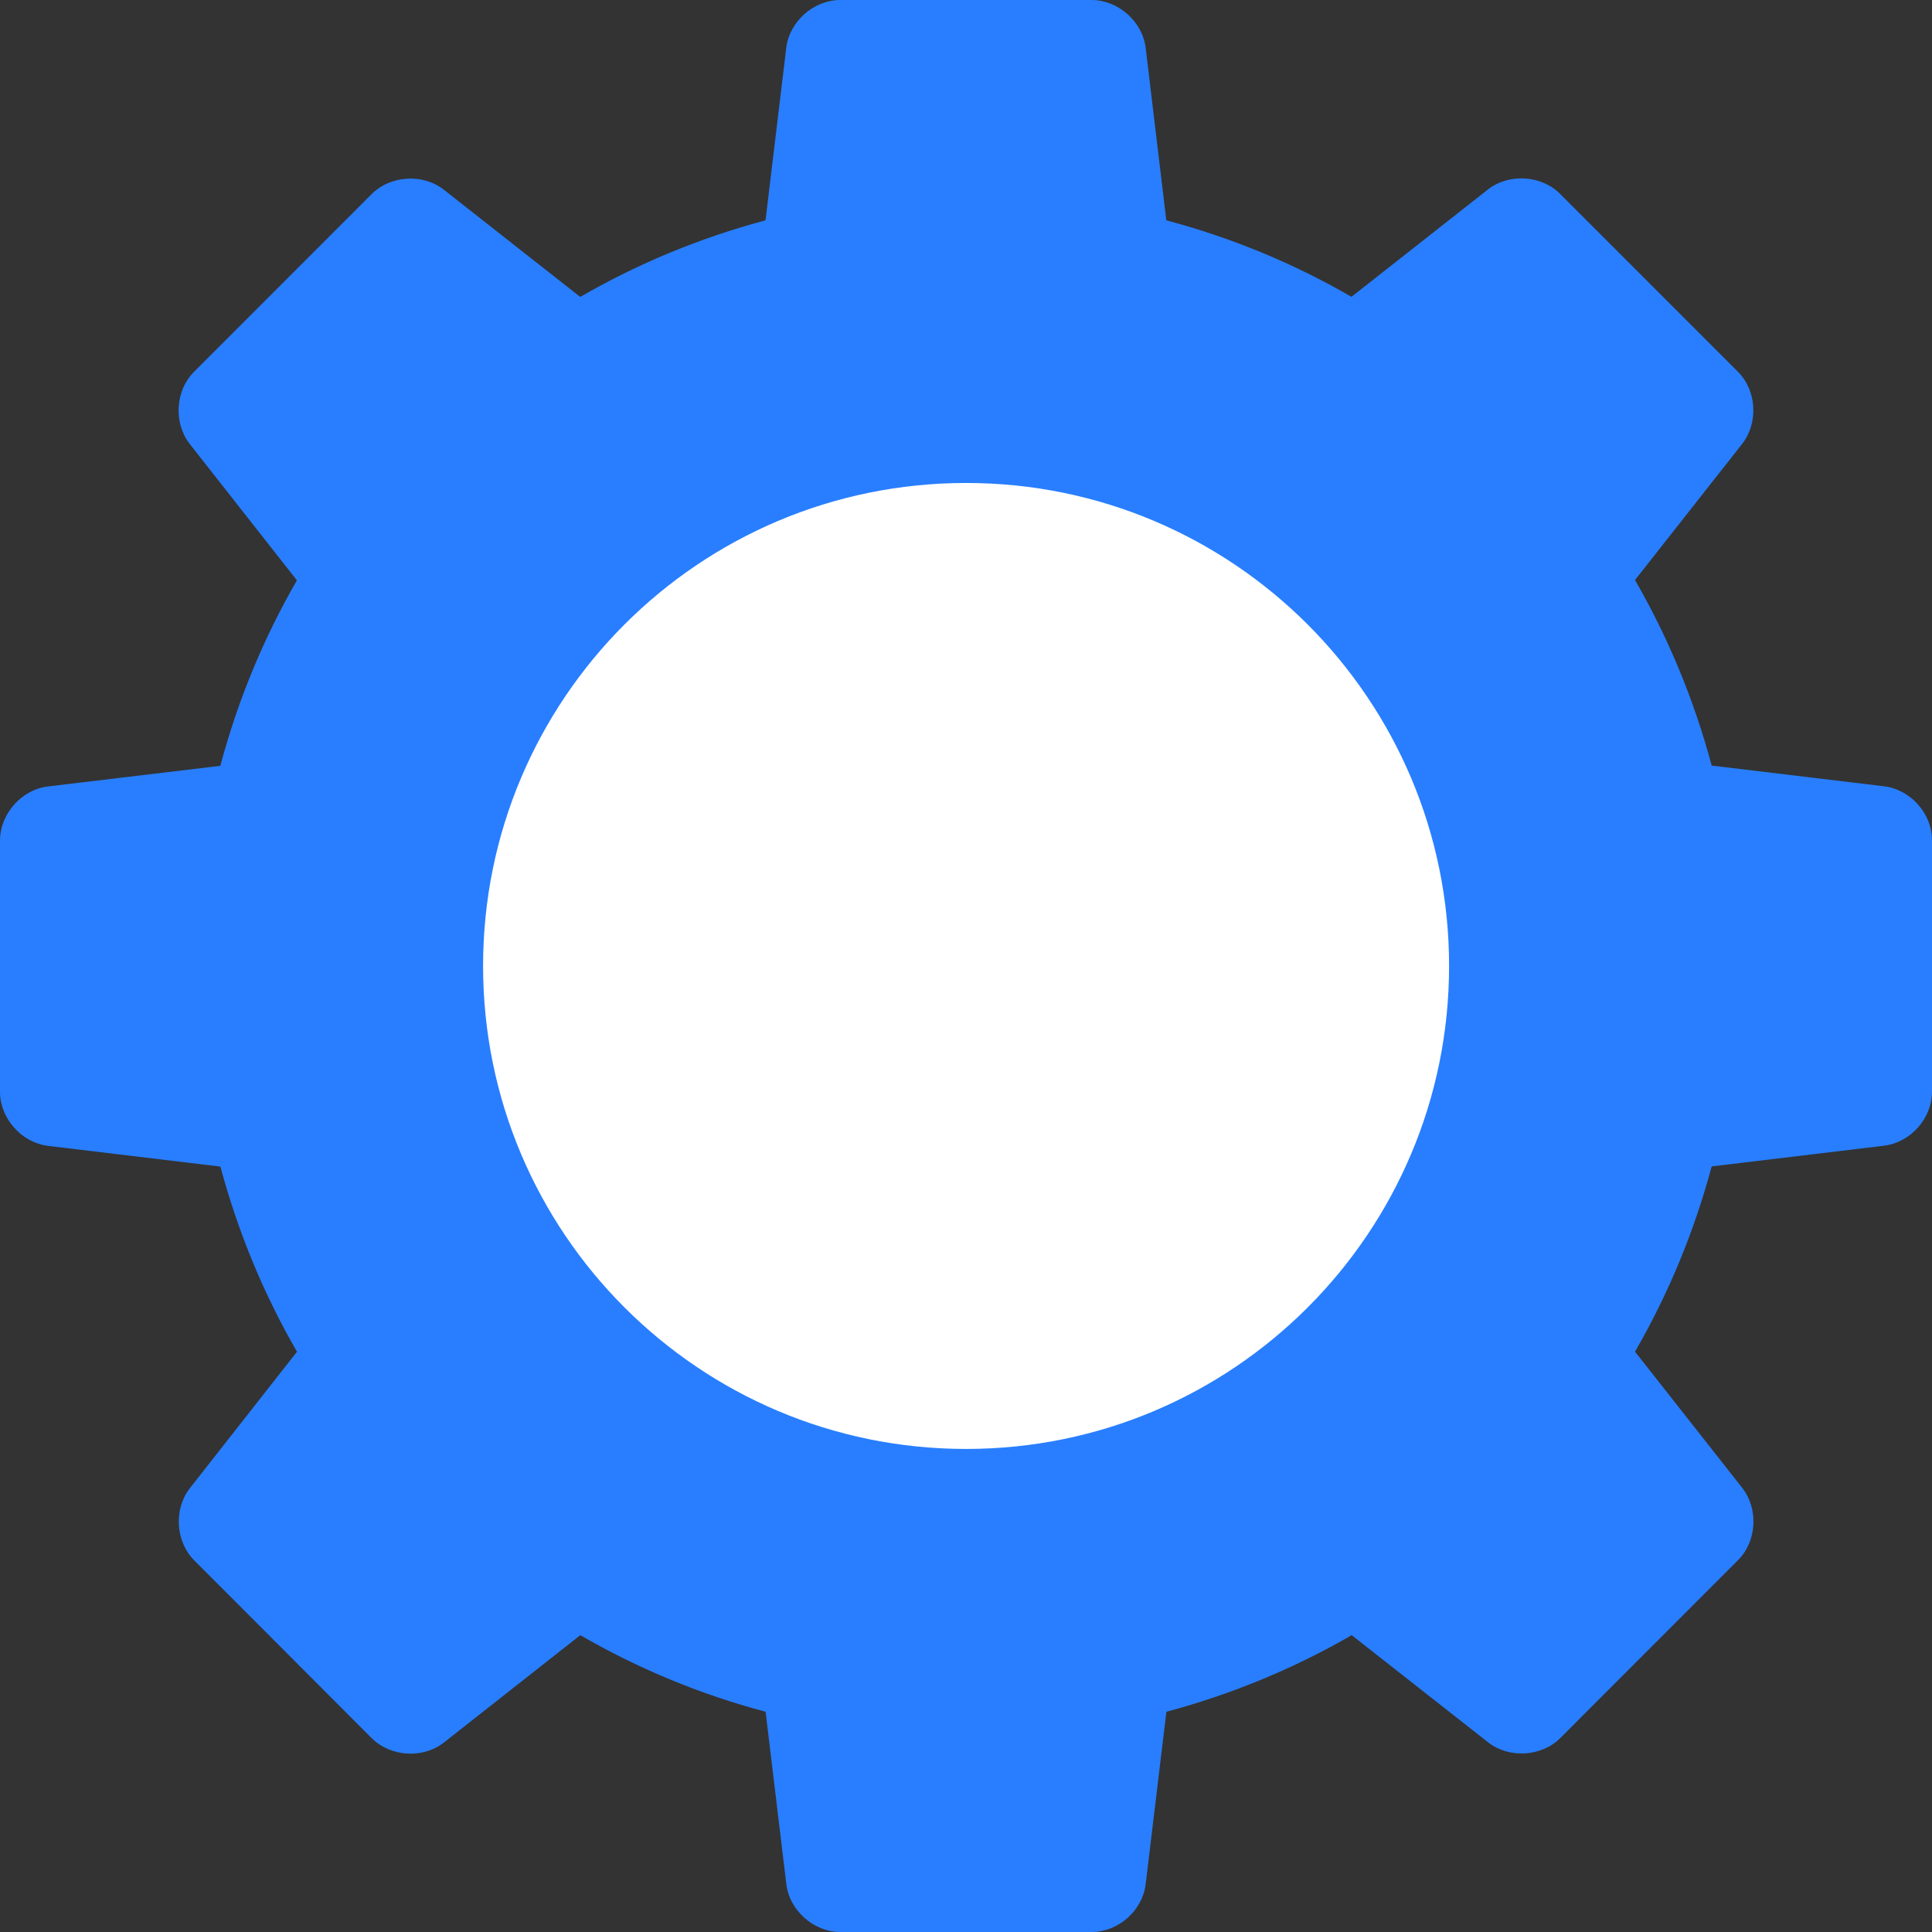 <svg width="72" height="72" viewBox="0 0 72 72" fill="none" xmlns="http://www.w3.org/2000/svg">
<rect x="0" y="0" width="72" height="72" fill="#333333" stroke="none"/>
<g clip-path="url(#clip0)">
<ellipse cx="36.001" cy="36" rx="22.001" ry="22" fill="white"/>
<path d="M70.214 29.303L63.789 28.531C63.133 26.08 62.171 23.765 60.932 21.616L64.927 16.539C65.537 15.759 65.468 14.552 64.763 13.849L58.141 7.226C57.444 6.526 56.235 6.451 55.452 7.061L50.365 11.062C48.226 9.823 45.91 8.861 43.465 8.211L42.696 1.786C42.578 0.803 41.671 0 40.68 0H31.314C30.323 0 29.416 0.803 29.301 1.786L28.529 8.211C26.081 8.864 23.763 9.829 21.623 11.065L16.54 7.07C15.762 6.46 14.553 6.532 13.853 7.231L7.229 13.858C6.532 14.555 6.46 15.764 7.073 16.548L11.065 21.628C9.827 23.771 8.865 26.089 8.211 28.54L1.788 29.309C0.806 29.424 0 30.331 0 31.325V40.69C0 41.681 0.804 42.582 1.788 42.703L8.214 43.475C8.87 45.917 9.829 48.232 11.068 50.375L7.076 55.461C6.468 56.241 6.538 57.448 7.24 58.151L13.853 64.777C14.553 65.474 15.762 65.552 16.54 64.941L21.626 60.938C23.769 62.177 26.084 63.142 28.532 63.792L29.304 70.215C29.422 71.199 30.326 72 31.317 72H40.683C41.676 72 42.581 71.199 42.696 70.215L43.468 63.792C45.919 63.136 48.234 62.174 50.374 60.938L55.46 64.933C56.241 65.543 57.447 65.471 58.147 64.772L64.768 58.145C65.471 57.448 65.543 56.238 64.93 55.452L60.932 50.372C62.173 48.229 63.133 45.914 63.789 43.469L70.212 42.697C71.197 42.579 72 41.681 72 40.684V31.319C72.003 30.322 71.202 29.421 70.214 29.303ZM36.003 53.998C26.061 53.998 18.003 45.94 18.003 35.999C18.003 26.057 26.061 17.999 36.003 17.999C45.945 17.999 54.003 26.057 54.003 35.999C54.003 45.94 45.947 53.998 36.003 53.998Z" fill="#287EFF"/>
</g>
<defs>
<clipPath id="clip0">
<rect width="72" height="72" fill="white"/>
</clipPath>
</defs>
</svg>
